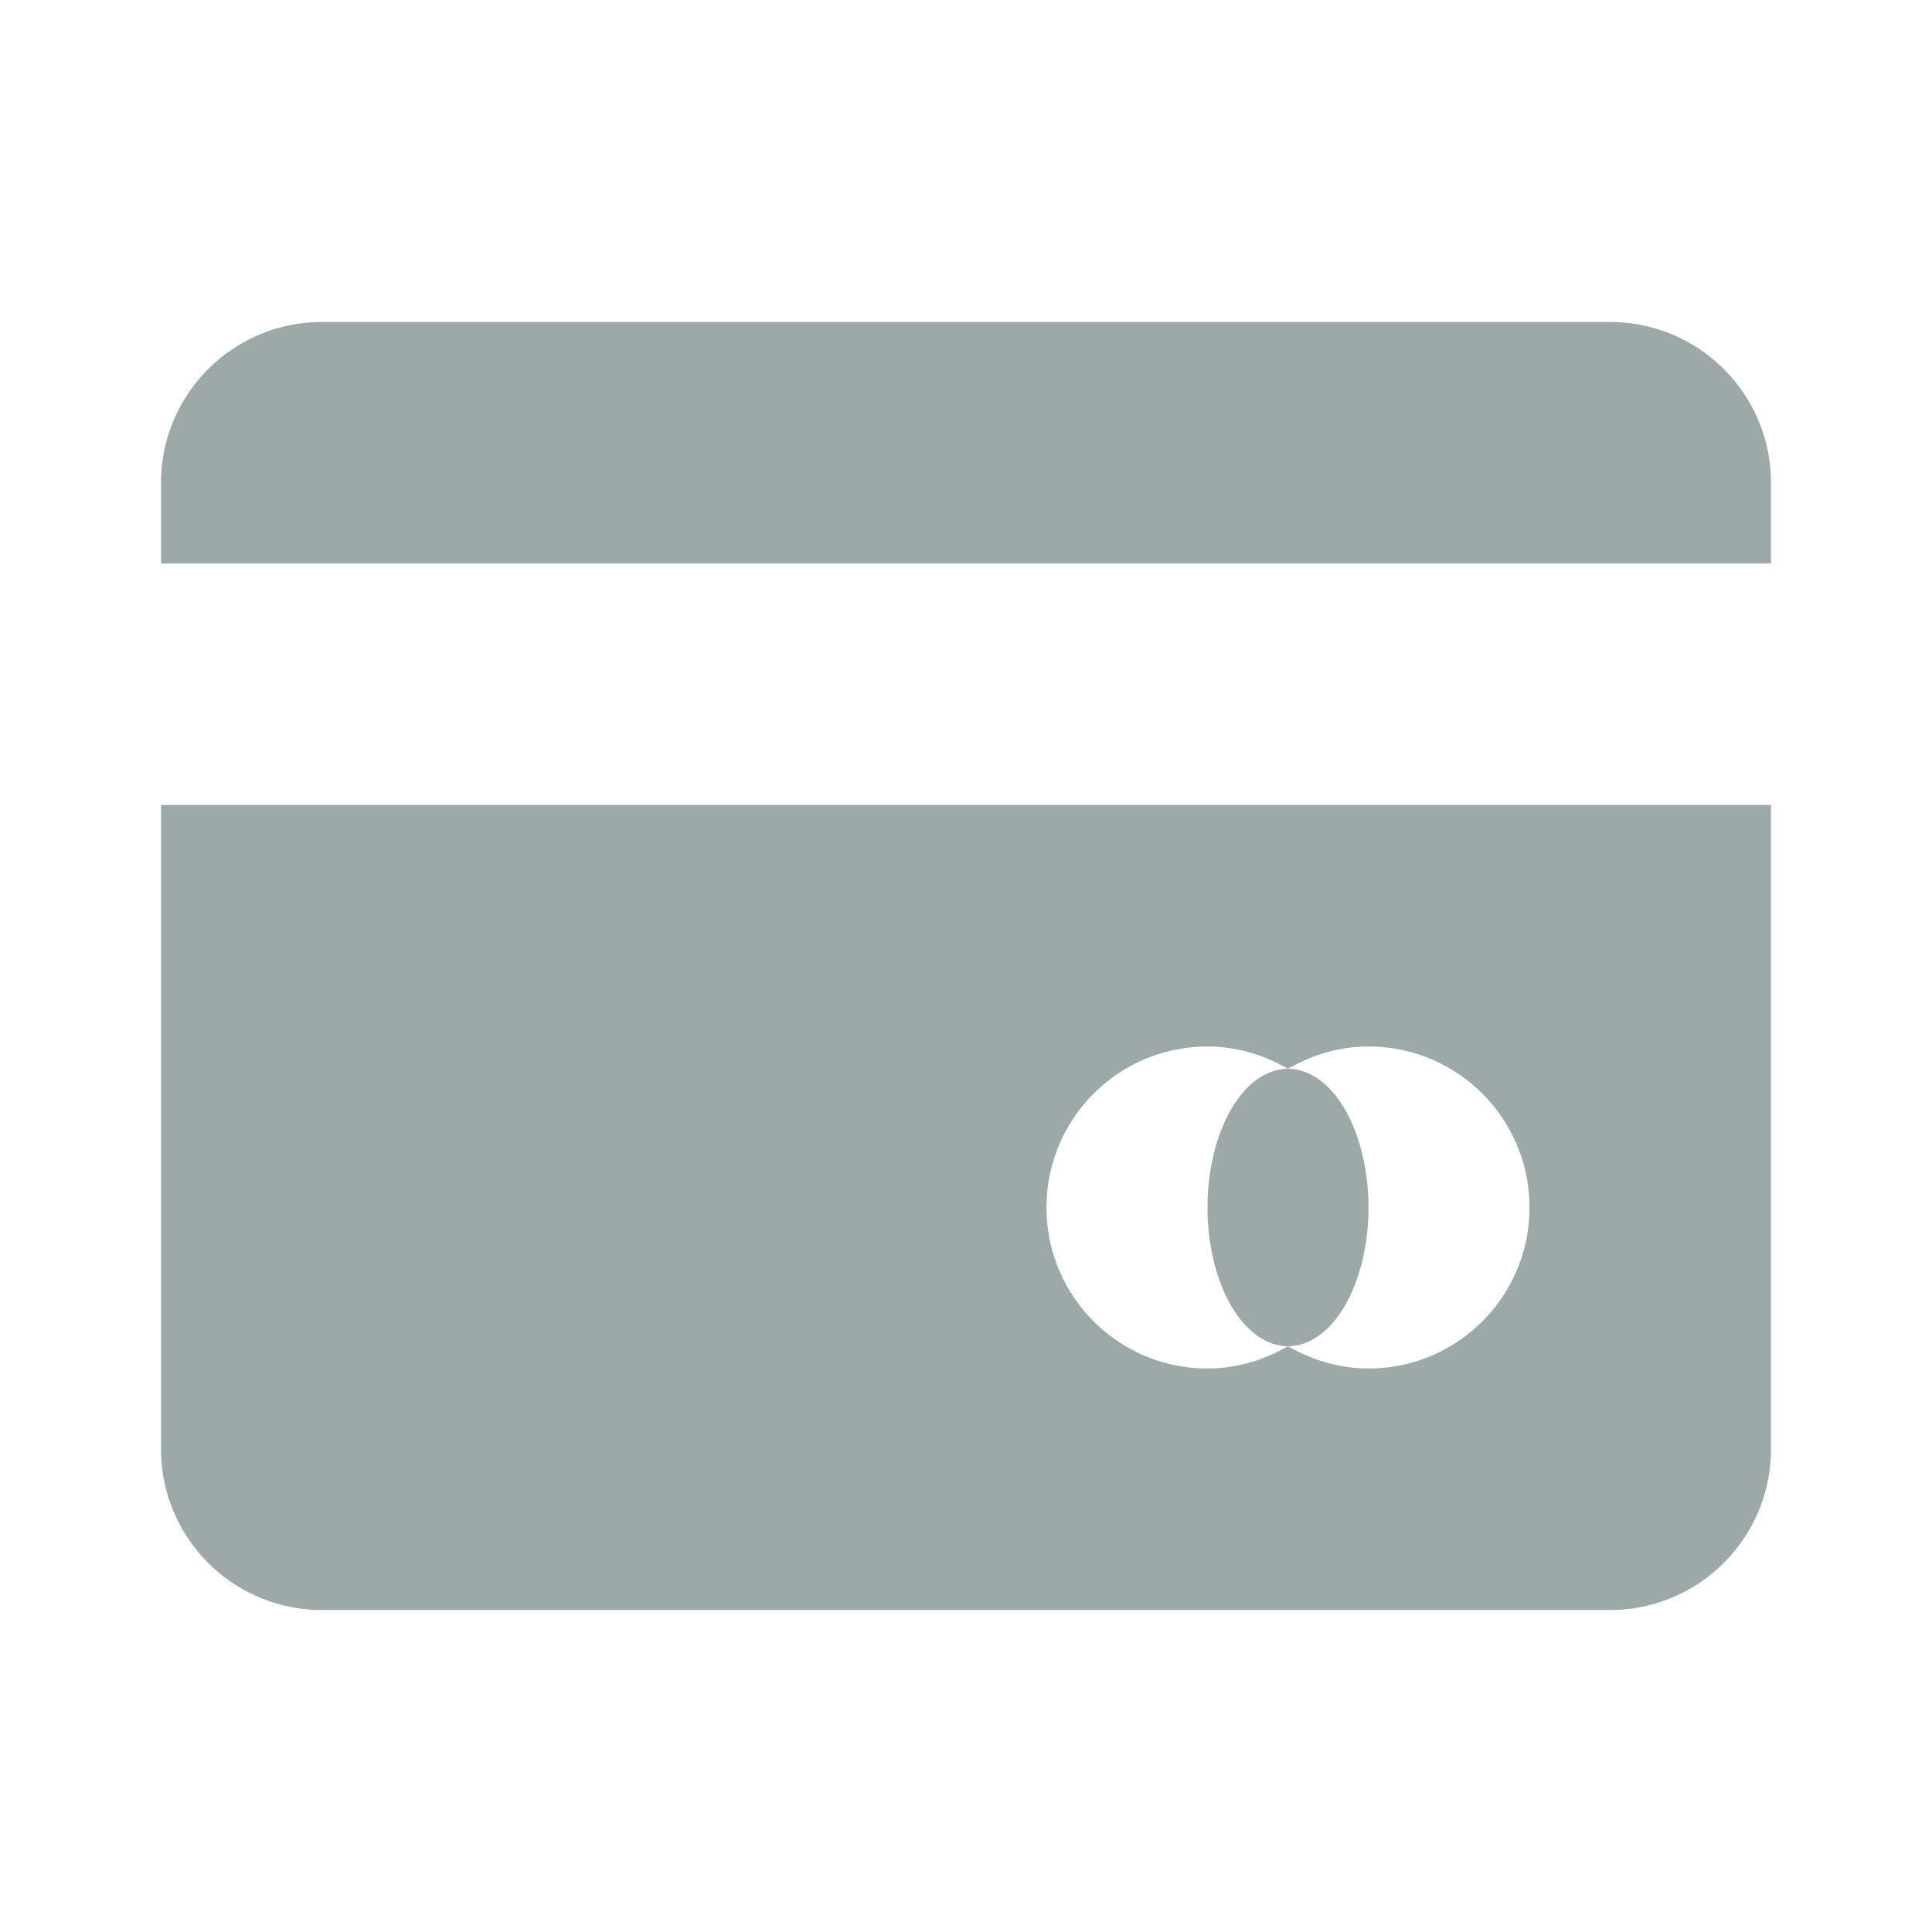 <svg xmlns="http://www.w3.org/2000/svg" xmlns:xlink="http://www.w3.org/1999/xlink" viewBox="0 0 24 24" fill="#9DA8A8">
  <path d="M4 4C2.895 4 2 4.895 2 6L2 7L22 7L22 6C22 4.895 21.105 4 20 4L4 4 z M 2 10L2 18C2 19.105 2.895 20 4 20L20 20C21.105 20 22 19.105 22 18L22 10L2 10 z M 15 13C15.366 13 15.705 13.106 16 13.277C16.295 13.106 16.634 13 17 13C18.105 13 19 13.895 19 15C19 16.105 18.105 17 17 17C16.634 17 16.295 16.894 16 16.723C15.705 16.894 15.366 17 15 17C13.895 17 13 16.105 13 15C13 13.895 13.895 13 15 13 z M 16 16.723 A 1 1.723 0 0 0 17 15 A 1 1.723 0 0 0 16 13.277 A 1 1.723 0 0 0 15 15 A 1 1.723 0 0 0 16 16.723 z" fill="#9DA8A8" />
</svg>